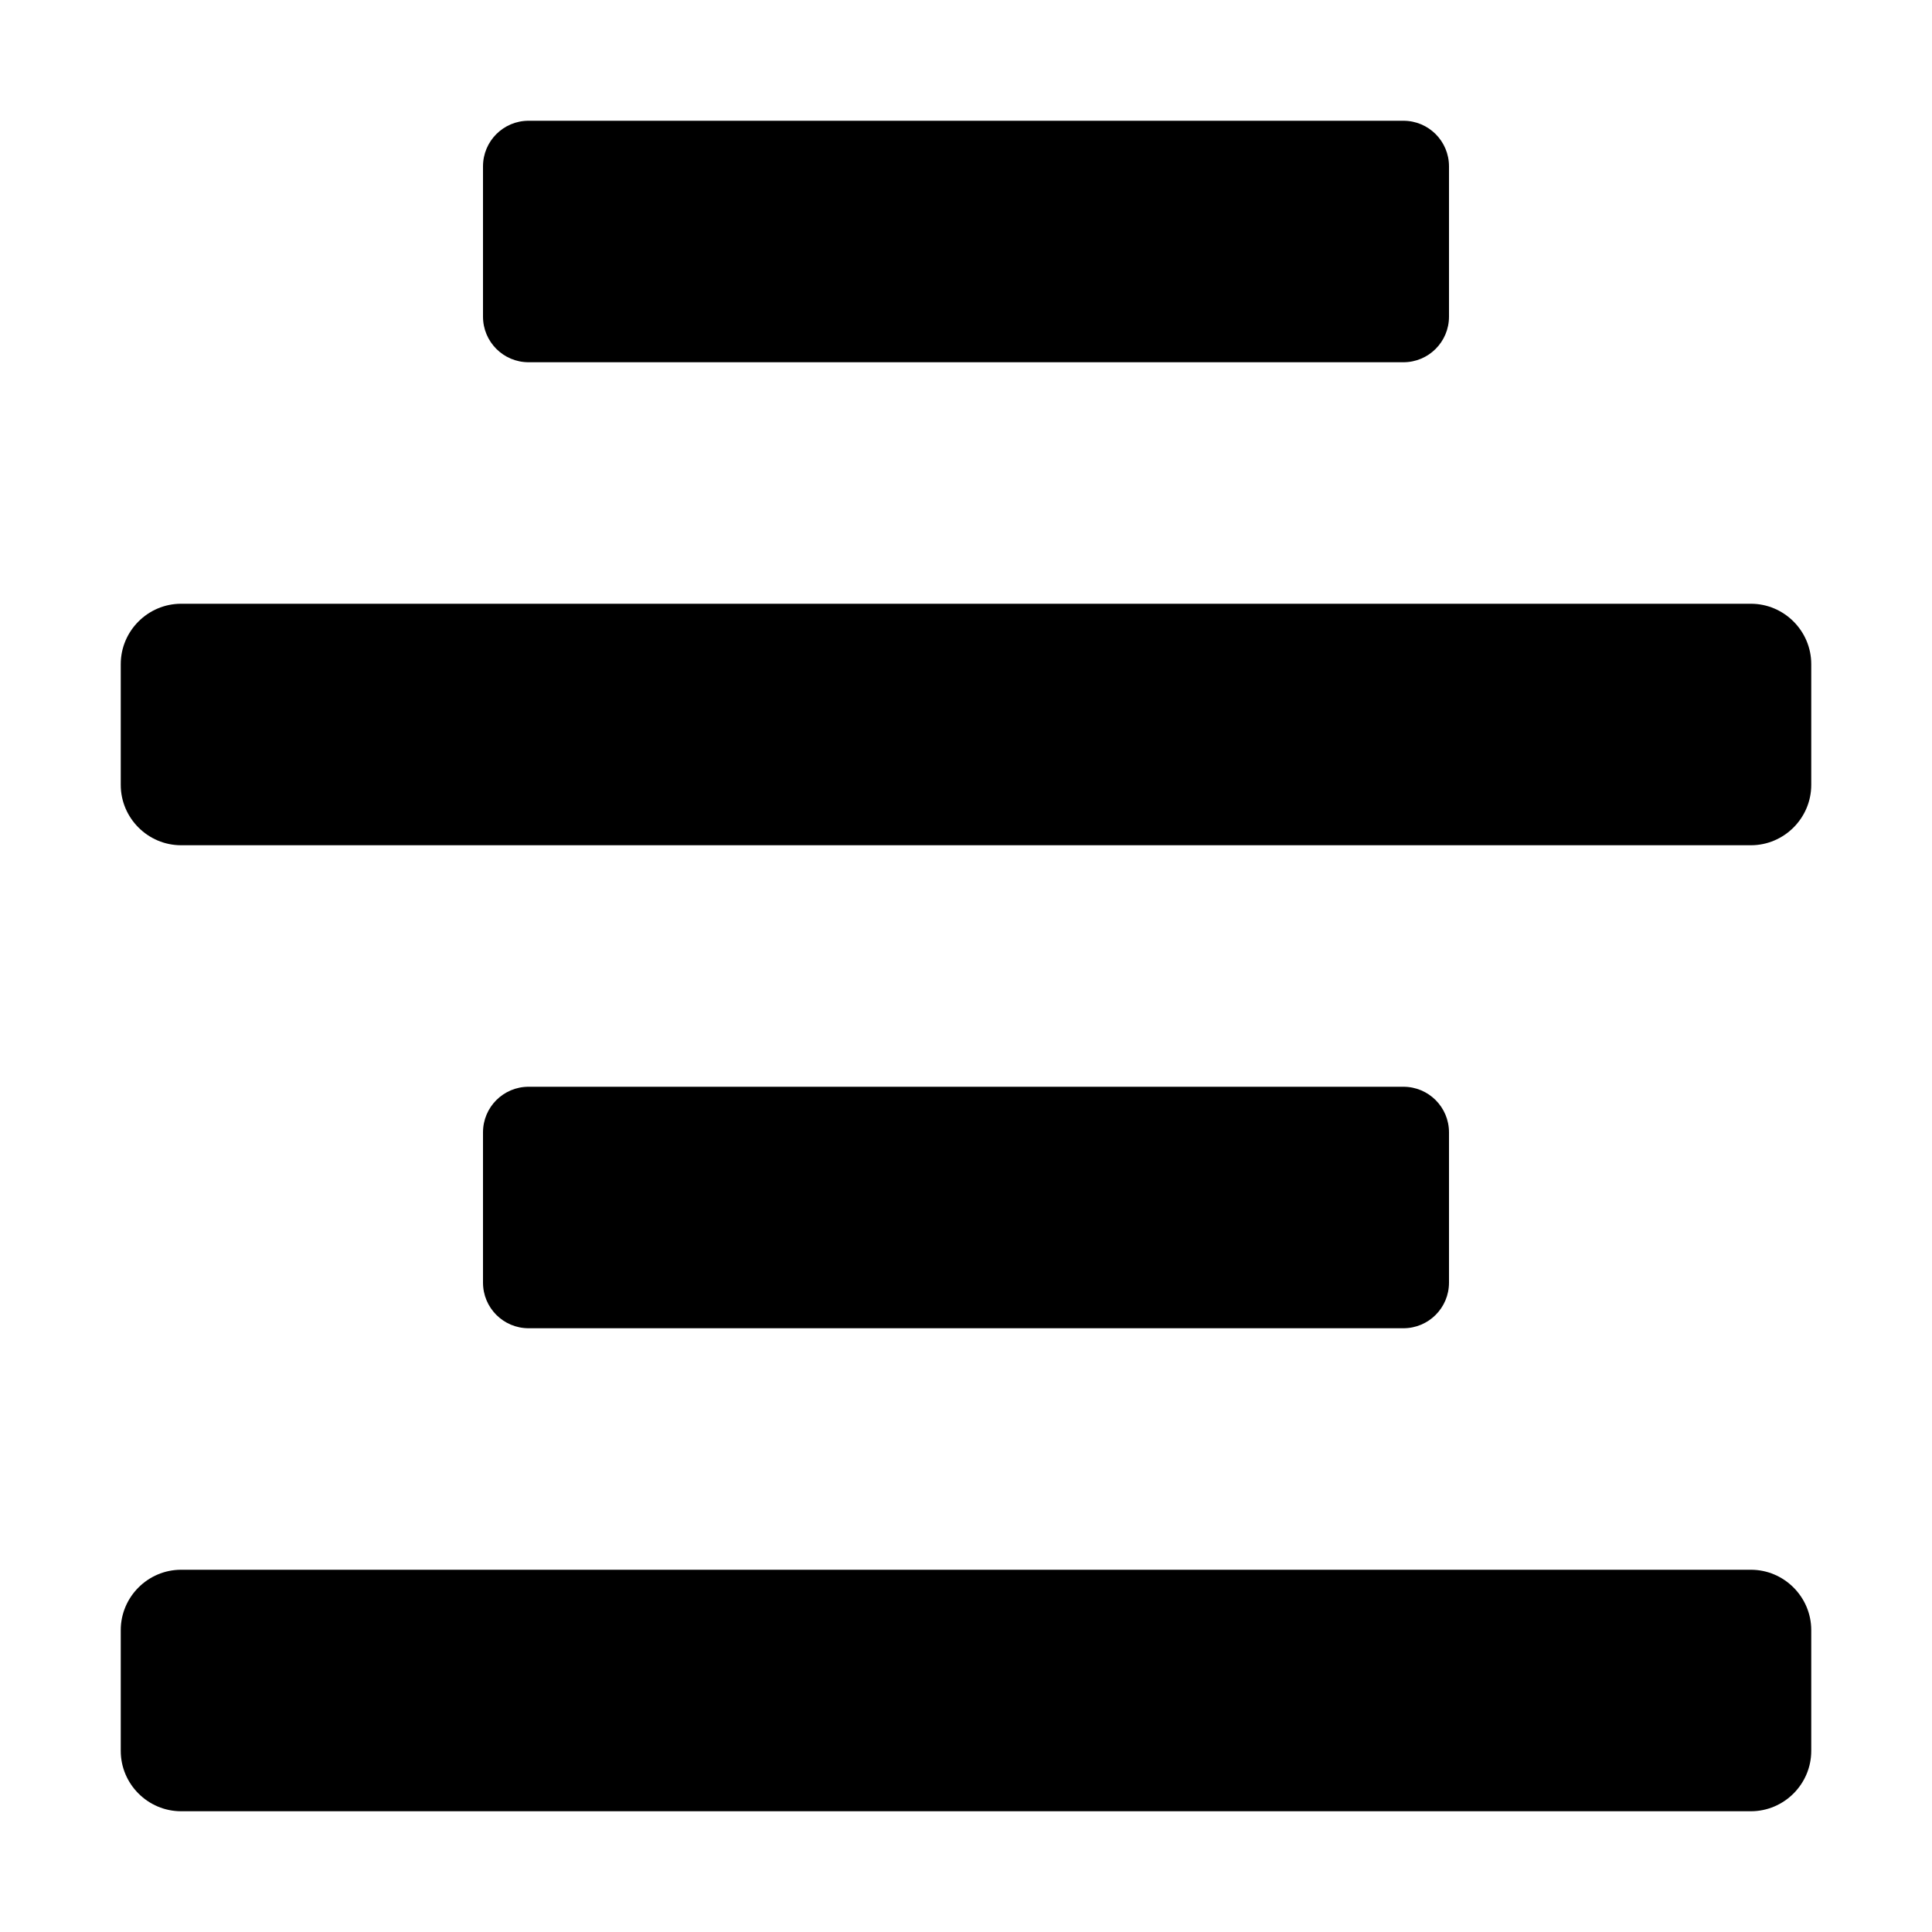 <?xml version="1.0" encoding="utf-8"?>
<!-- Generator: Adobe Illustrator 24.0.0, SVG Export Plug-In . SVG Version: 6.00 Build 0)  -->
<svg version="1.1" id="Layer_1" xmlns="http://www.w3.org/2000/svg" xmlns:xlink="http://www.w3.org/1999/xlink" x="0px" y="0px"
	 viewBox="0 0 512 512" style="enable-background:new 0 0 512 512;" xml:space="preserve">
<path d="M464,160H48c-8.8,0-16,7.2-16,16v32c0,8.8,7.2,16,16,16h416c8.8,0,16-7.2,16-16v-32C480,167.2,472.8,160,464,160z M464,416
	H48c-8.8,0-16,7.2-16,16v32c0,8.8,7.2,16,16,16h416c8.8,0,16-7.2,16-16v-32C480,423.2,472.8,416,464,416z M140.1,96h231.8
	c6.7,0,12.1-5.4,12.1-12.1c0,0,0,0,0,0V44.1c0-6.7-5.4-12.1-12.1-12.1H140.1c-6.7,0-12.1,5.4-12.1,12.1c0,0,0,0,0,0v39.8
	C128,90.6,133.4,96,140.1,96z M371.9,352c6.7,0,12.1-5.4,12.1-12.1c0,0,0,0,0,0v-39.8c0-6.7-5.4-12.1-12.1-12.1H140.1
	c-6.7,0-12.1,5.4-12.1,12.1c0,0,0,0,0,0v39.8c0,6.7,5.4,12.1,12.1,12.1c0,0,0,0,0,0H371.9z"/>
</svg>
